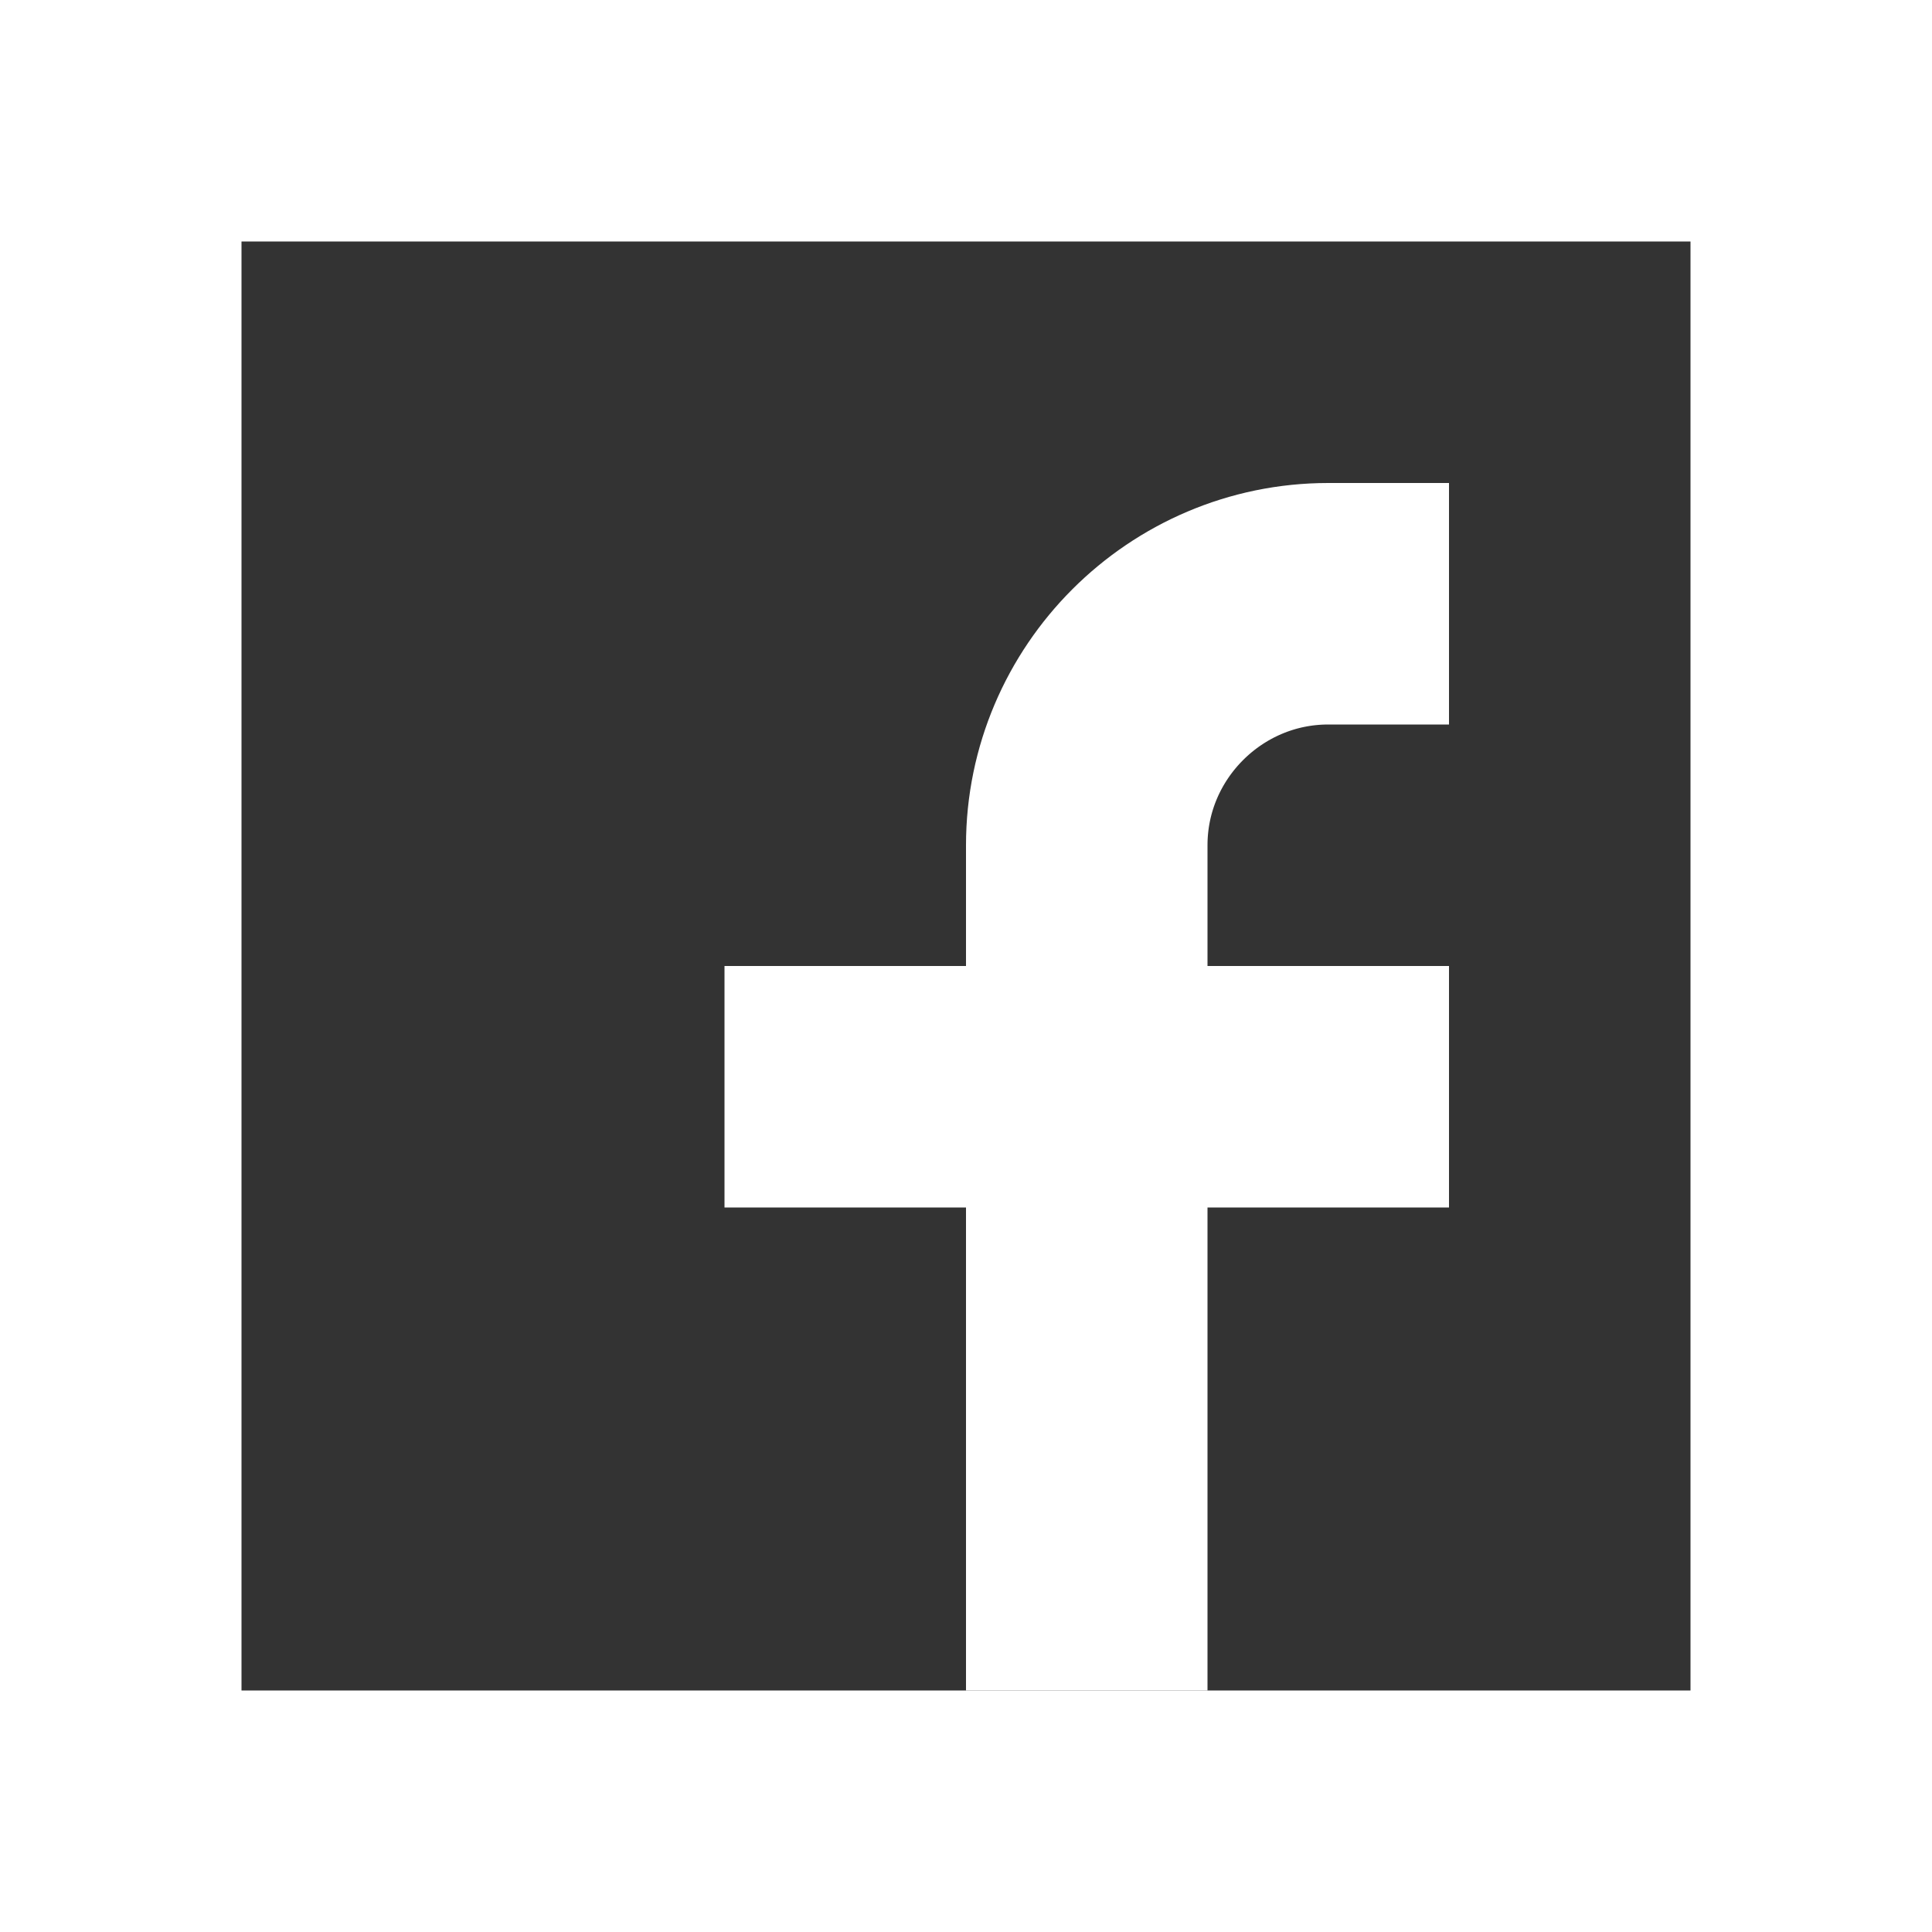 <?xml version="1.0" encoding="UTF-8" standalone="no"?>
<svg width="16px" height="16px" viewBox="0 0 16 16" version="1.1" xmlns="http://www.w3.org/2000/svg" xmlns:xlink="http://www.w3.org/1999/xlink">
    <rect x="0" y="0" width="16" height="16" fill="#333333" stroke="none"/>
    <!-- Generator: Sketch 3.6.1 (26313) - http://www.bohemiancoding.com/sketch -->
    <title>social-facebook</title>
    <desc>Created with Sketch.</desc>
    <defs></defs>
    <g id="Page-1" stroke="none" stroke-width="1" fill="none" fill-rule="evenodd">
        <g id="Artboard-1" transform="translate(-1056, -282)" stroke="#FFFFFF" stroke-width="2">
            <g id="social-facebook" transform="translate(1056, 282)">
                <rect id="Rectangle-path" x="1" y="1" width="14" height="14"></rect>
                <path d="M12,5 L11,5 C9.9,5 9,5.9 9,7 L9,14" id="Shape"></path>
                <path d="M6,9 L12,9" id="Shape" fill="#FFFFFF"></path>
            </g>
        </g>
    </g>
</svg>